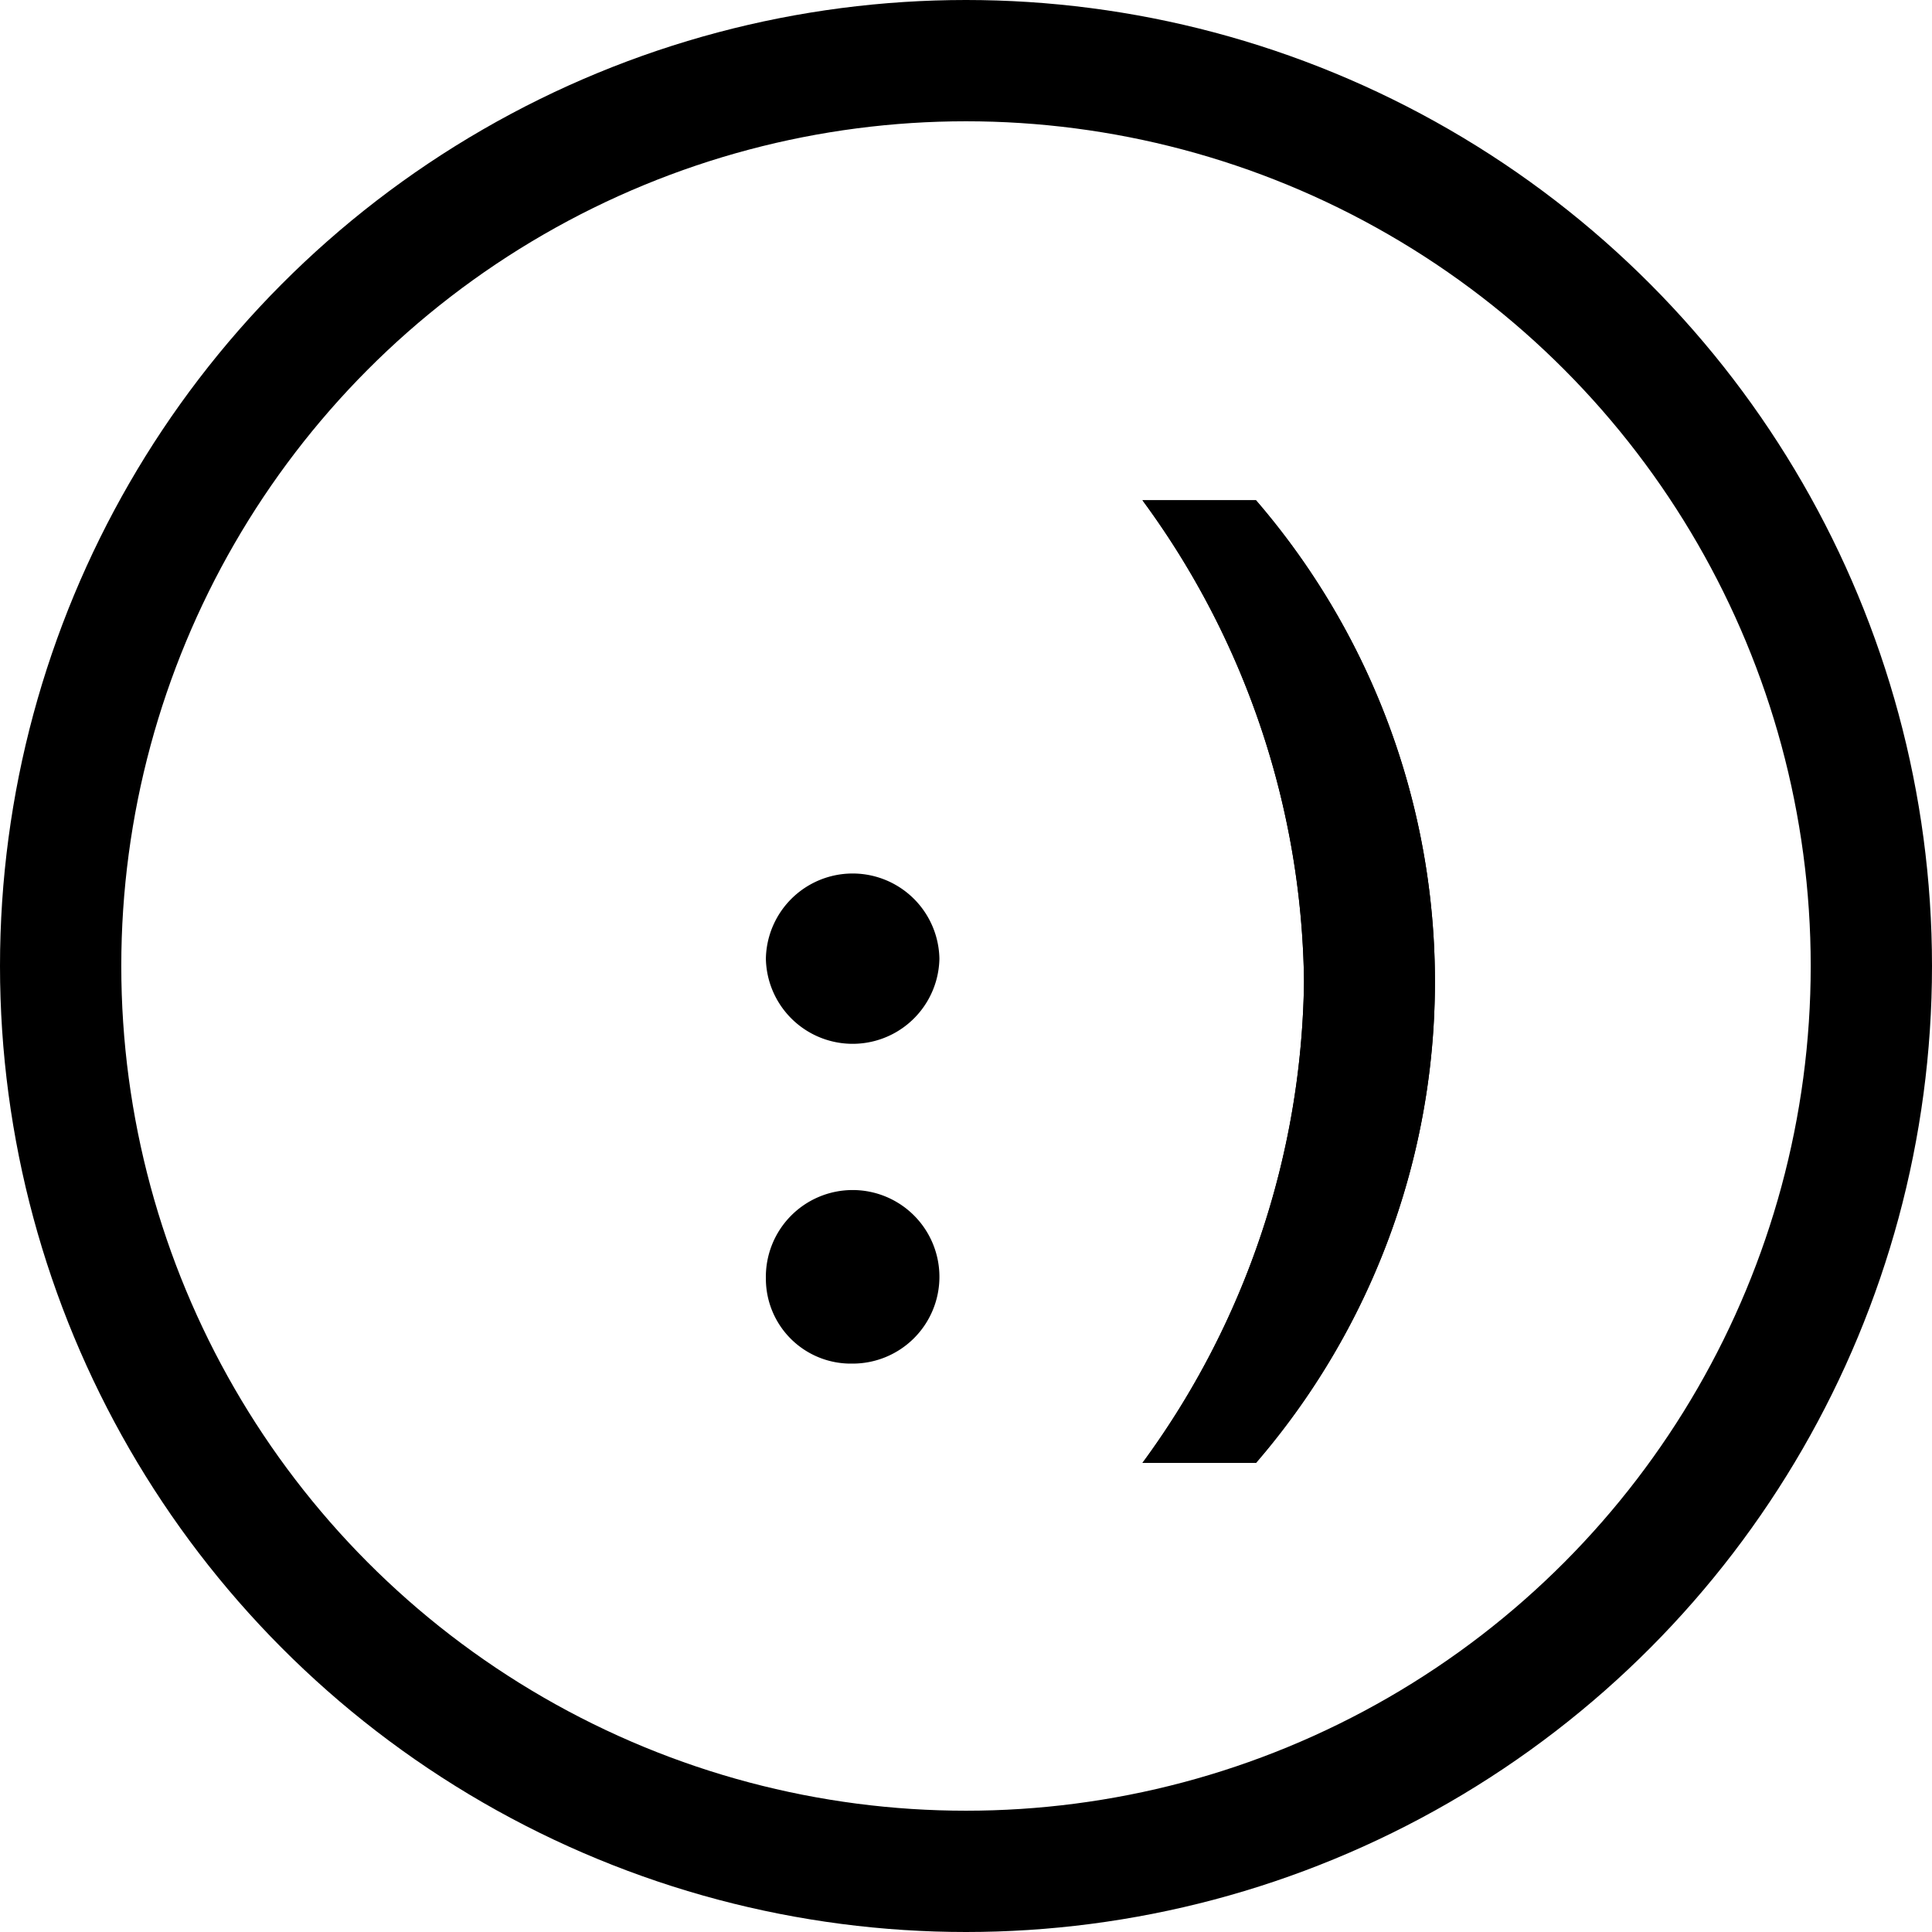 <svg xmlns="http://www.w3.org/2000/svg" width="63.718" height="63.718" viewBox="0 0 63.718 63.718">
  <g id="face03_animation" transform="translate(2 2)">
    <circle id="Ellipse_20" data-name="Ellipse 20" cx="29.859" cy="29.859" r="29.859" fill="none" stroke="#000" stroke-width="4"/>
    <path id="Path_945" data-name="Path 945" d="M86.113,425.574A27.291,27.291,0,0,0,80.785,409.7h3.744a24.3,24.3,0,0,1,0,31.748H80.785a27.378,27.378,0,0,0,5.328-15.874" transform="translate(-45.106 -395.201)"/>
    <path id="Path_946" data-name="Path 946" d="M68.365,424.818a2.862,2.862,0,0,1,5.723,0,2.862,2.862,0,0,1-5.723,0m0,10.547a2.862,2.862,0,1,1,2.843,2.808,2.8,2.8,0,0,1-2.843-2.808" transform="translate(-45.106 -395.201)"/>
    <path id="Path_947" data-name="Path 947" d="M86.113,425.574A27.291,27.291,0,0,0,80.785,409.7h3.744a24.3,24.3,0,0,1,0,31.748H80.785a27.378,27.378,0,0,0,5.328-15.874" transform="translate(-45.106 -395.201)"/>
  </g>
</svg>
